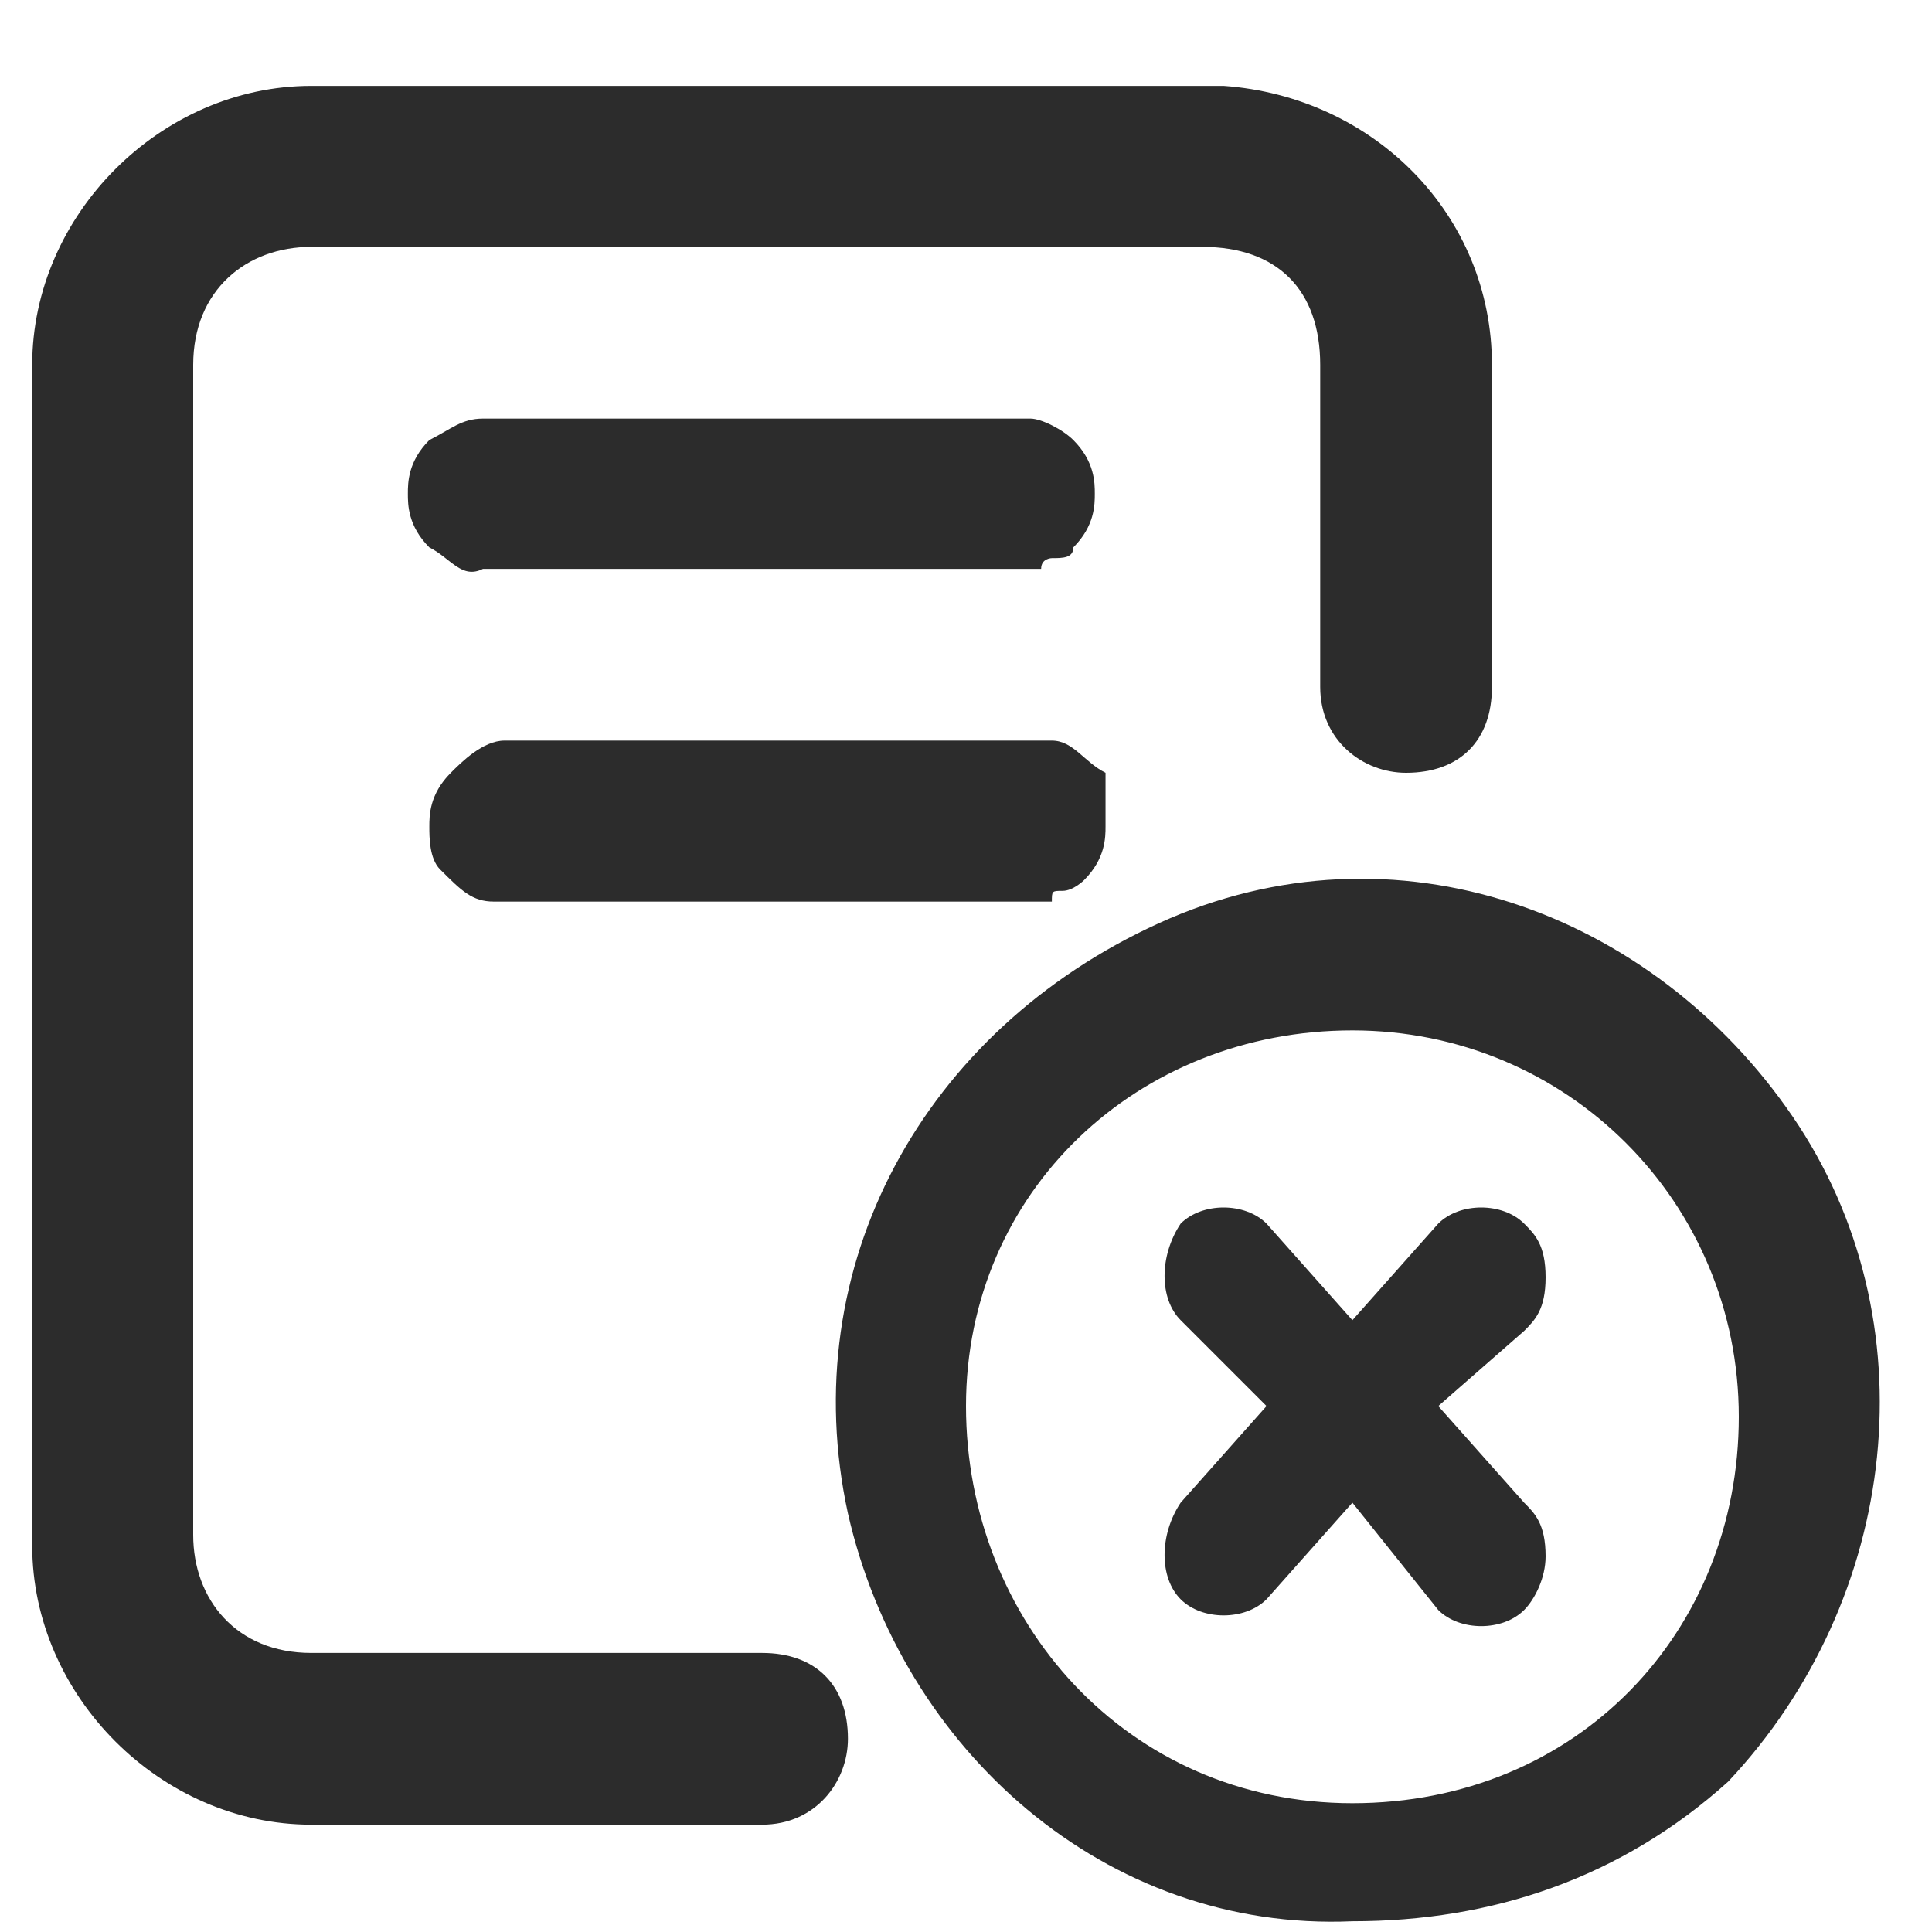 <?xml version="1.0" standalone="no"?><!DOCTYPE svg PUBLIC "-//W3C//DTD SVG 1.1//EN" "http://www.w3.org/Graphics/SVG/1.1/DTD/svg11.dtd"><svg t="1577761311969" class="icon" viewBox="0 0 1024 1024" version="1.1" xmlns="http://www.w3.org/2000/svg" p-id="1259" xmlns:xlink="http://www.w3.org/1999/xlink" width="200" height="200"><defs><style type="text/css"></style></defs><path d="M449.422 802.133c-28.444-130.844 39.822-256 164.978-312.889s261.689-5.689 335.644 102.4c73.956 108.089 56.889 256-34.133 352.711-56.889 51.2-125.156 73.956-199.111 73.956-130.844 5.689-238.933-91.022-267.378-216.178z m267.378 153.6c119.467 0 204.8-91.022 204.8-204.8s-91.022-204.8-204.8-204.8S512 631.467 512 745.244s85.333 210.489 204.8 210.489zM580.267 261.689c0 5.689 0 17.067-11.378 28.444 0 5.689-5.689 5.689-11.378 5.689 0 0-5.689 0-5.689 5.689H256c-11.378 5.689-17.067-5.689-28.444-11.378-11.378-11.378-11.378-22.756-11.378-28.444 0-5.689 0-17.067 11.378-28.444 11.378-5.689 17.067-11.378 28.444-11.378h290.133c5.689 0 17.067 5.689 22.756 11.378 11.378 11.378 11.378 22.756 11.378 28.444zM585.956 438.044c0 5.689 0 17.067-11.378 28.444 0 0-5.689 5.689-11.378 5.689s-5.689 0-5.689 5.689H261.689c-11.378 0-17.067-5.689-28.444-17.067C227.556 455.111 227.556 443.733 227.556 438.044s0-17.067 11.378-28.444c5.689-5.689 17.067-17.067 28.444-17.067h290.133c11.378 0 17.067 11.378 28.444 17.067v28.444z" fill="#2c2c2c" p-id="1260"></path><path d="M762.311 745.244l45.511 51.2c5.689 5.689 11.378 11.378 11.378 28.444 0 11.378-5.689 22.756-11.378 28.444-11.378 11.378-34.133 11.378-45.511 0l-45.511-56.889-45.511 51.2c-11.378 11.378-34.133 11.378-45.511 0-11.378-11.378-11.378-34.133 0-51.2l45.511-51.2-45.511-45.511c-11.378-11.378-11.378-34.133 0-51.2 11.378-11.378 34.133-11.378 45.511 0l45.511 51.2 45.511-51.2c11.378-11.378 34.133-11.378 45.511 0 5.689 5.689 11.378 11.378 11.378 28.444s-5.689 22.756-11.378 28.444l-45.511 39.822z" fill="#2c2c2c" p-id="1261"></path><path d="M790.756 193.422v170.667c0 28.444-17.067 45.511-45.511 45.511-22.756 0-45.511-17.067-45.511-45.511v-170.667c0-39.822-22.756-62.578-62.578-62.578H164.978c-34.133 0-62.578 22.756-62.578 62.578v620.089c0 34.133 22.756 62.578 62.578 62.578h238.933c28.444 0 45.511 17.067 45.511 45.511 0 22.756-17.067 45.511-45.511 45.511H164.978C85.333 967.111 17.067 898.844 17.067 819.2v-625.778C17.067 113.778 85.333 45.511 164.978 45.511h483.556c79.644 5.689 142.222 68.267 142.222 147.911z" fill="#2c2c2c" p-id="1262"></path></svg>
